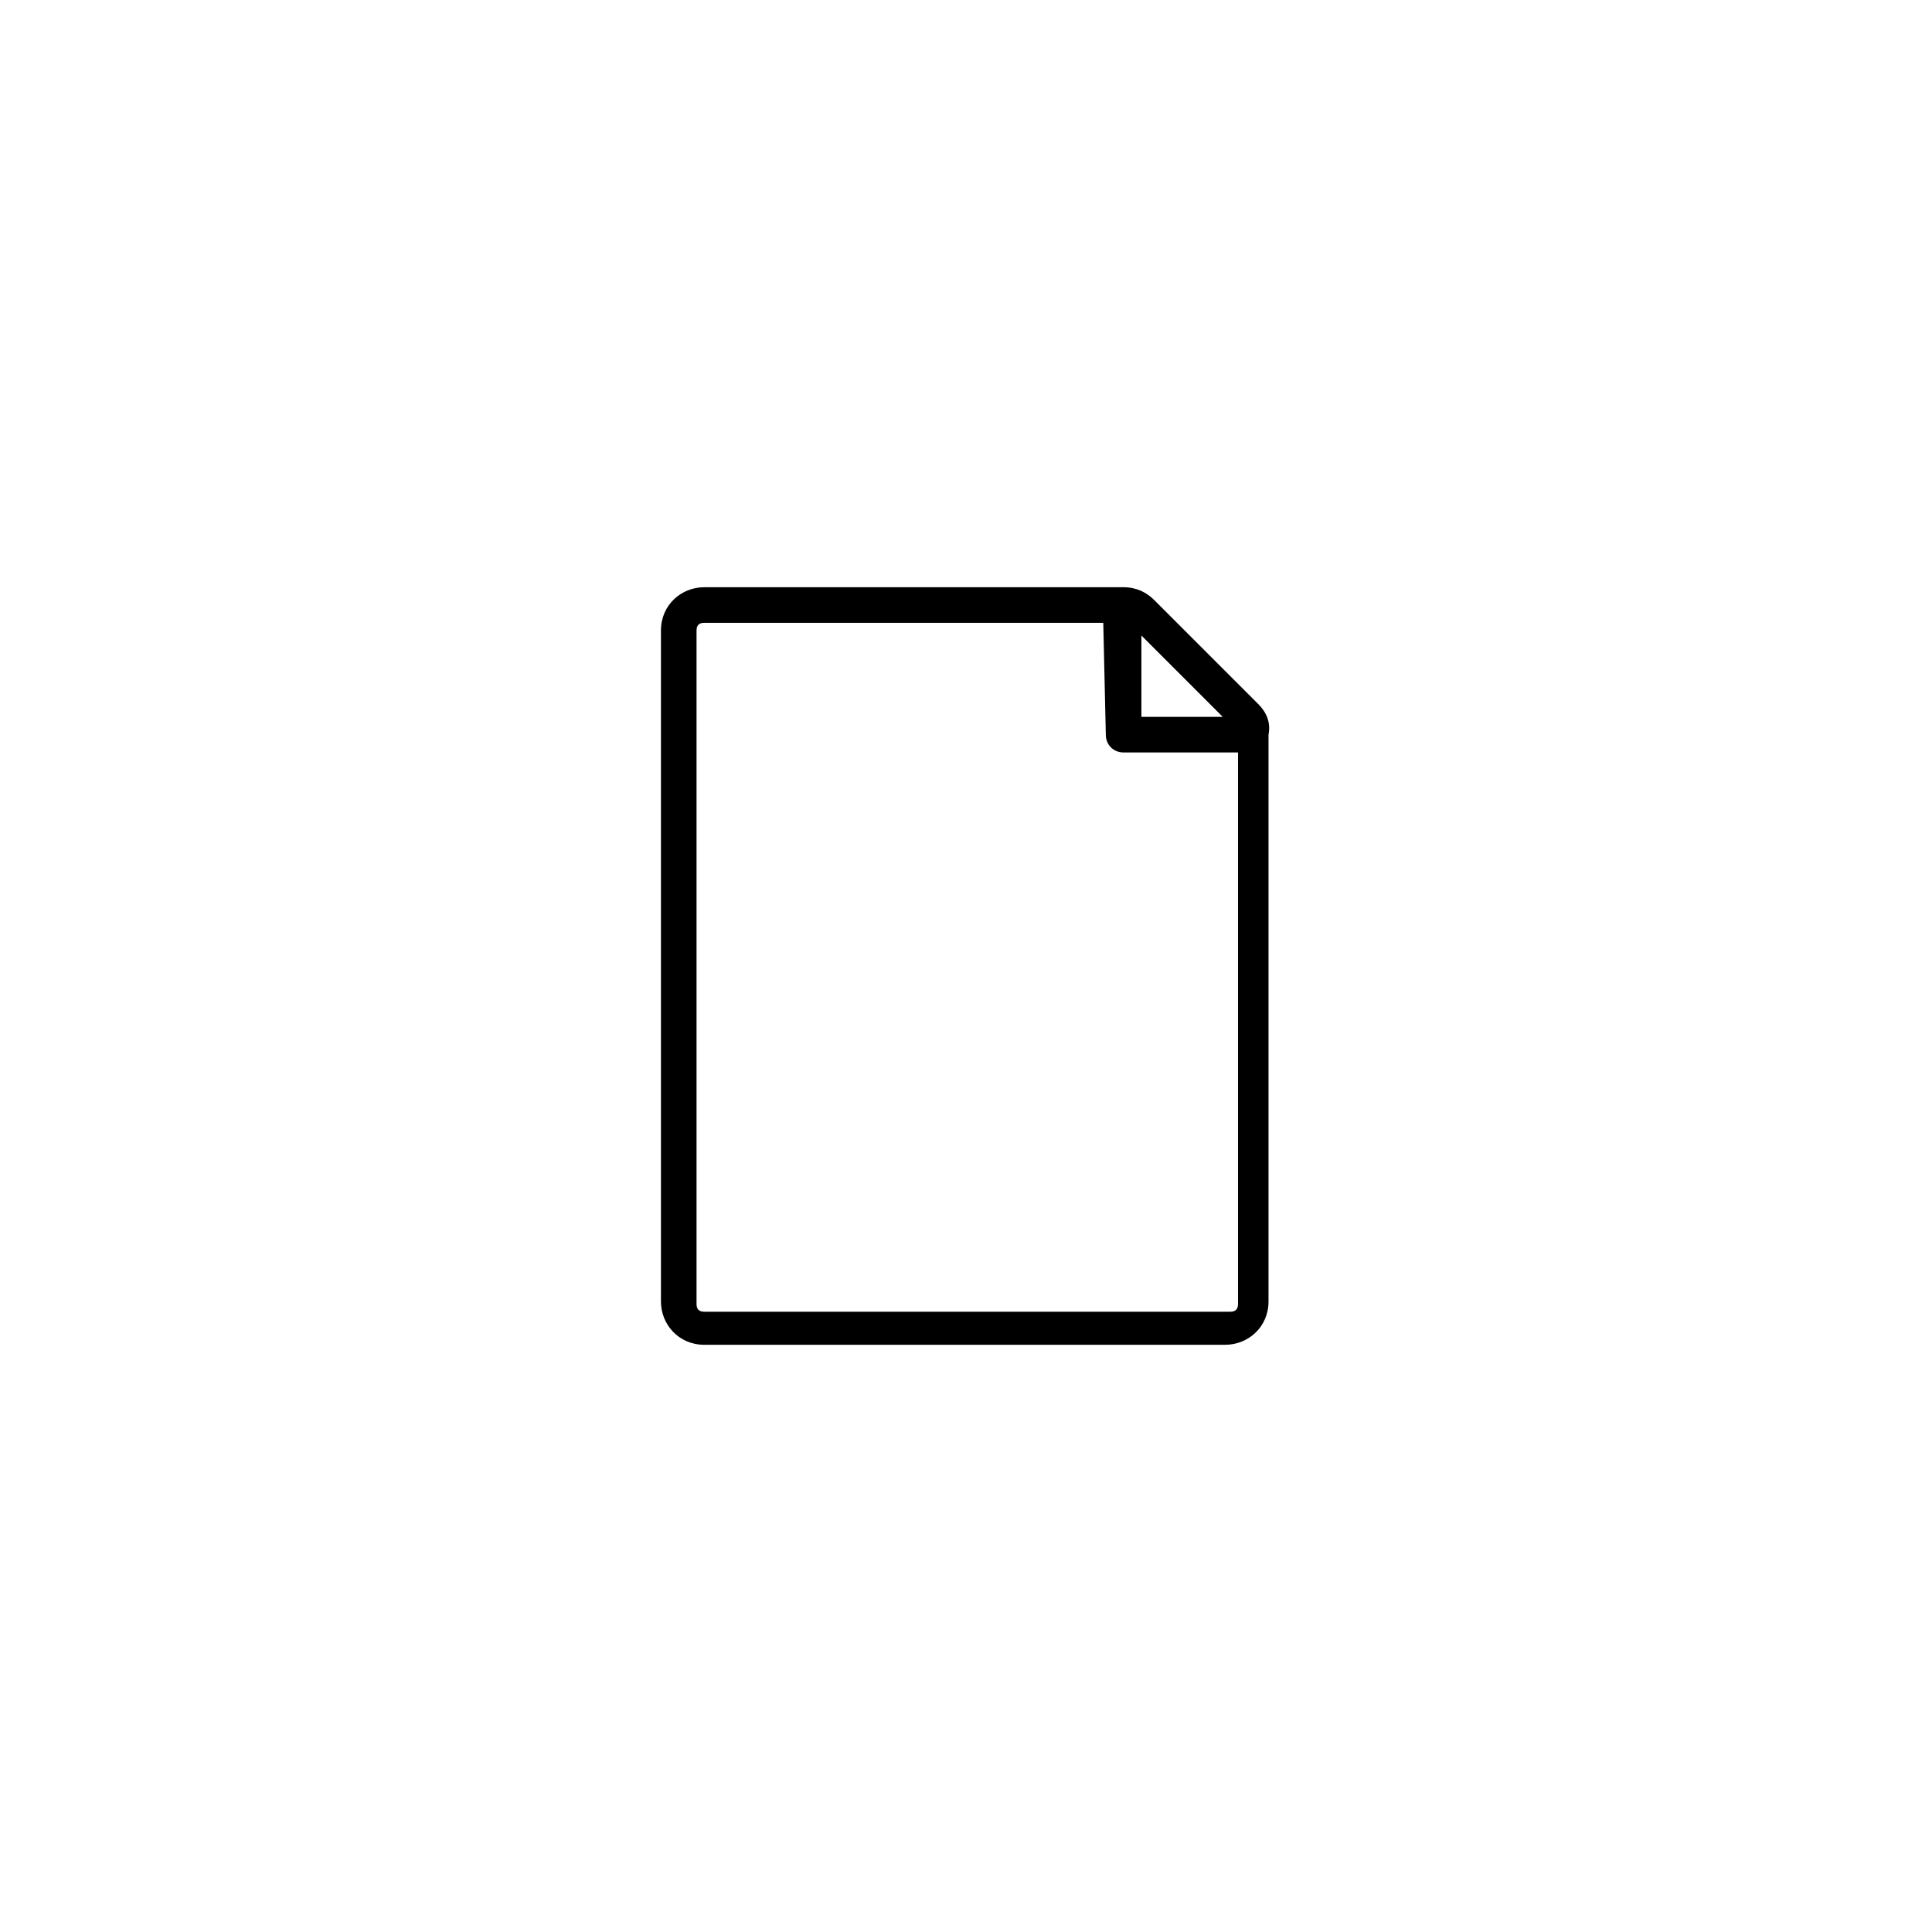 <?xml version="1.0" encoding="utf-8"?>
<svg version="1.1" xmlns="http://www.w3.org/2000/svg" xmlns:xlink="http://www.w3.org/1999/xlink" x="0px" y="0px"
	 viewBox="0 0 76 76" style="enable-background:new 0 0 76 76;" xml:space="preserve">
<g id="icon">
	<g>
		<path d="M49.5,27.7l-4.1-4.1c-0.3-0.3-0.7-0.5-1.2-0.5l0,0H27.7c-0.9,0-1.7,0.7-1.7,1.7v26.4c0,0.9,0.7,1.7,1.7,1.7h20.5
			c0.9,0,1.7-0.7,1.7-1.7V28.9C50,28.4,49.8,28,49.5,27.7z M48.1,28.2h-3.2l0-3.2L48.1,28.2z M43.5,28.9c0,0.4,0.3,0.7,0.7,0.7h4.5
			v21.7c0,0.2-0.1,0.3-0.3,0.3H27.7c-0.2,0-0.3-0.1-0.3-0.3V24.8c0-0.2,0.1-0.3,0.3-0.3h15.7"/>
	</g>
</g>
</svg>
